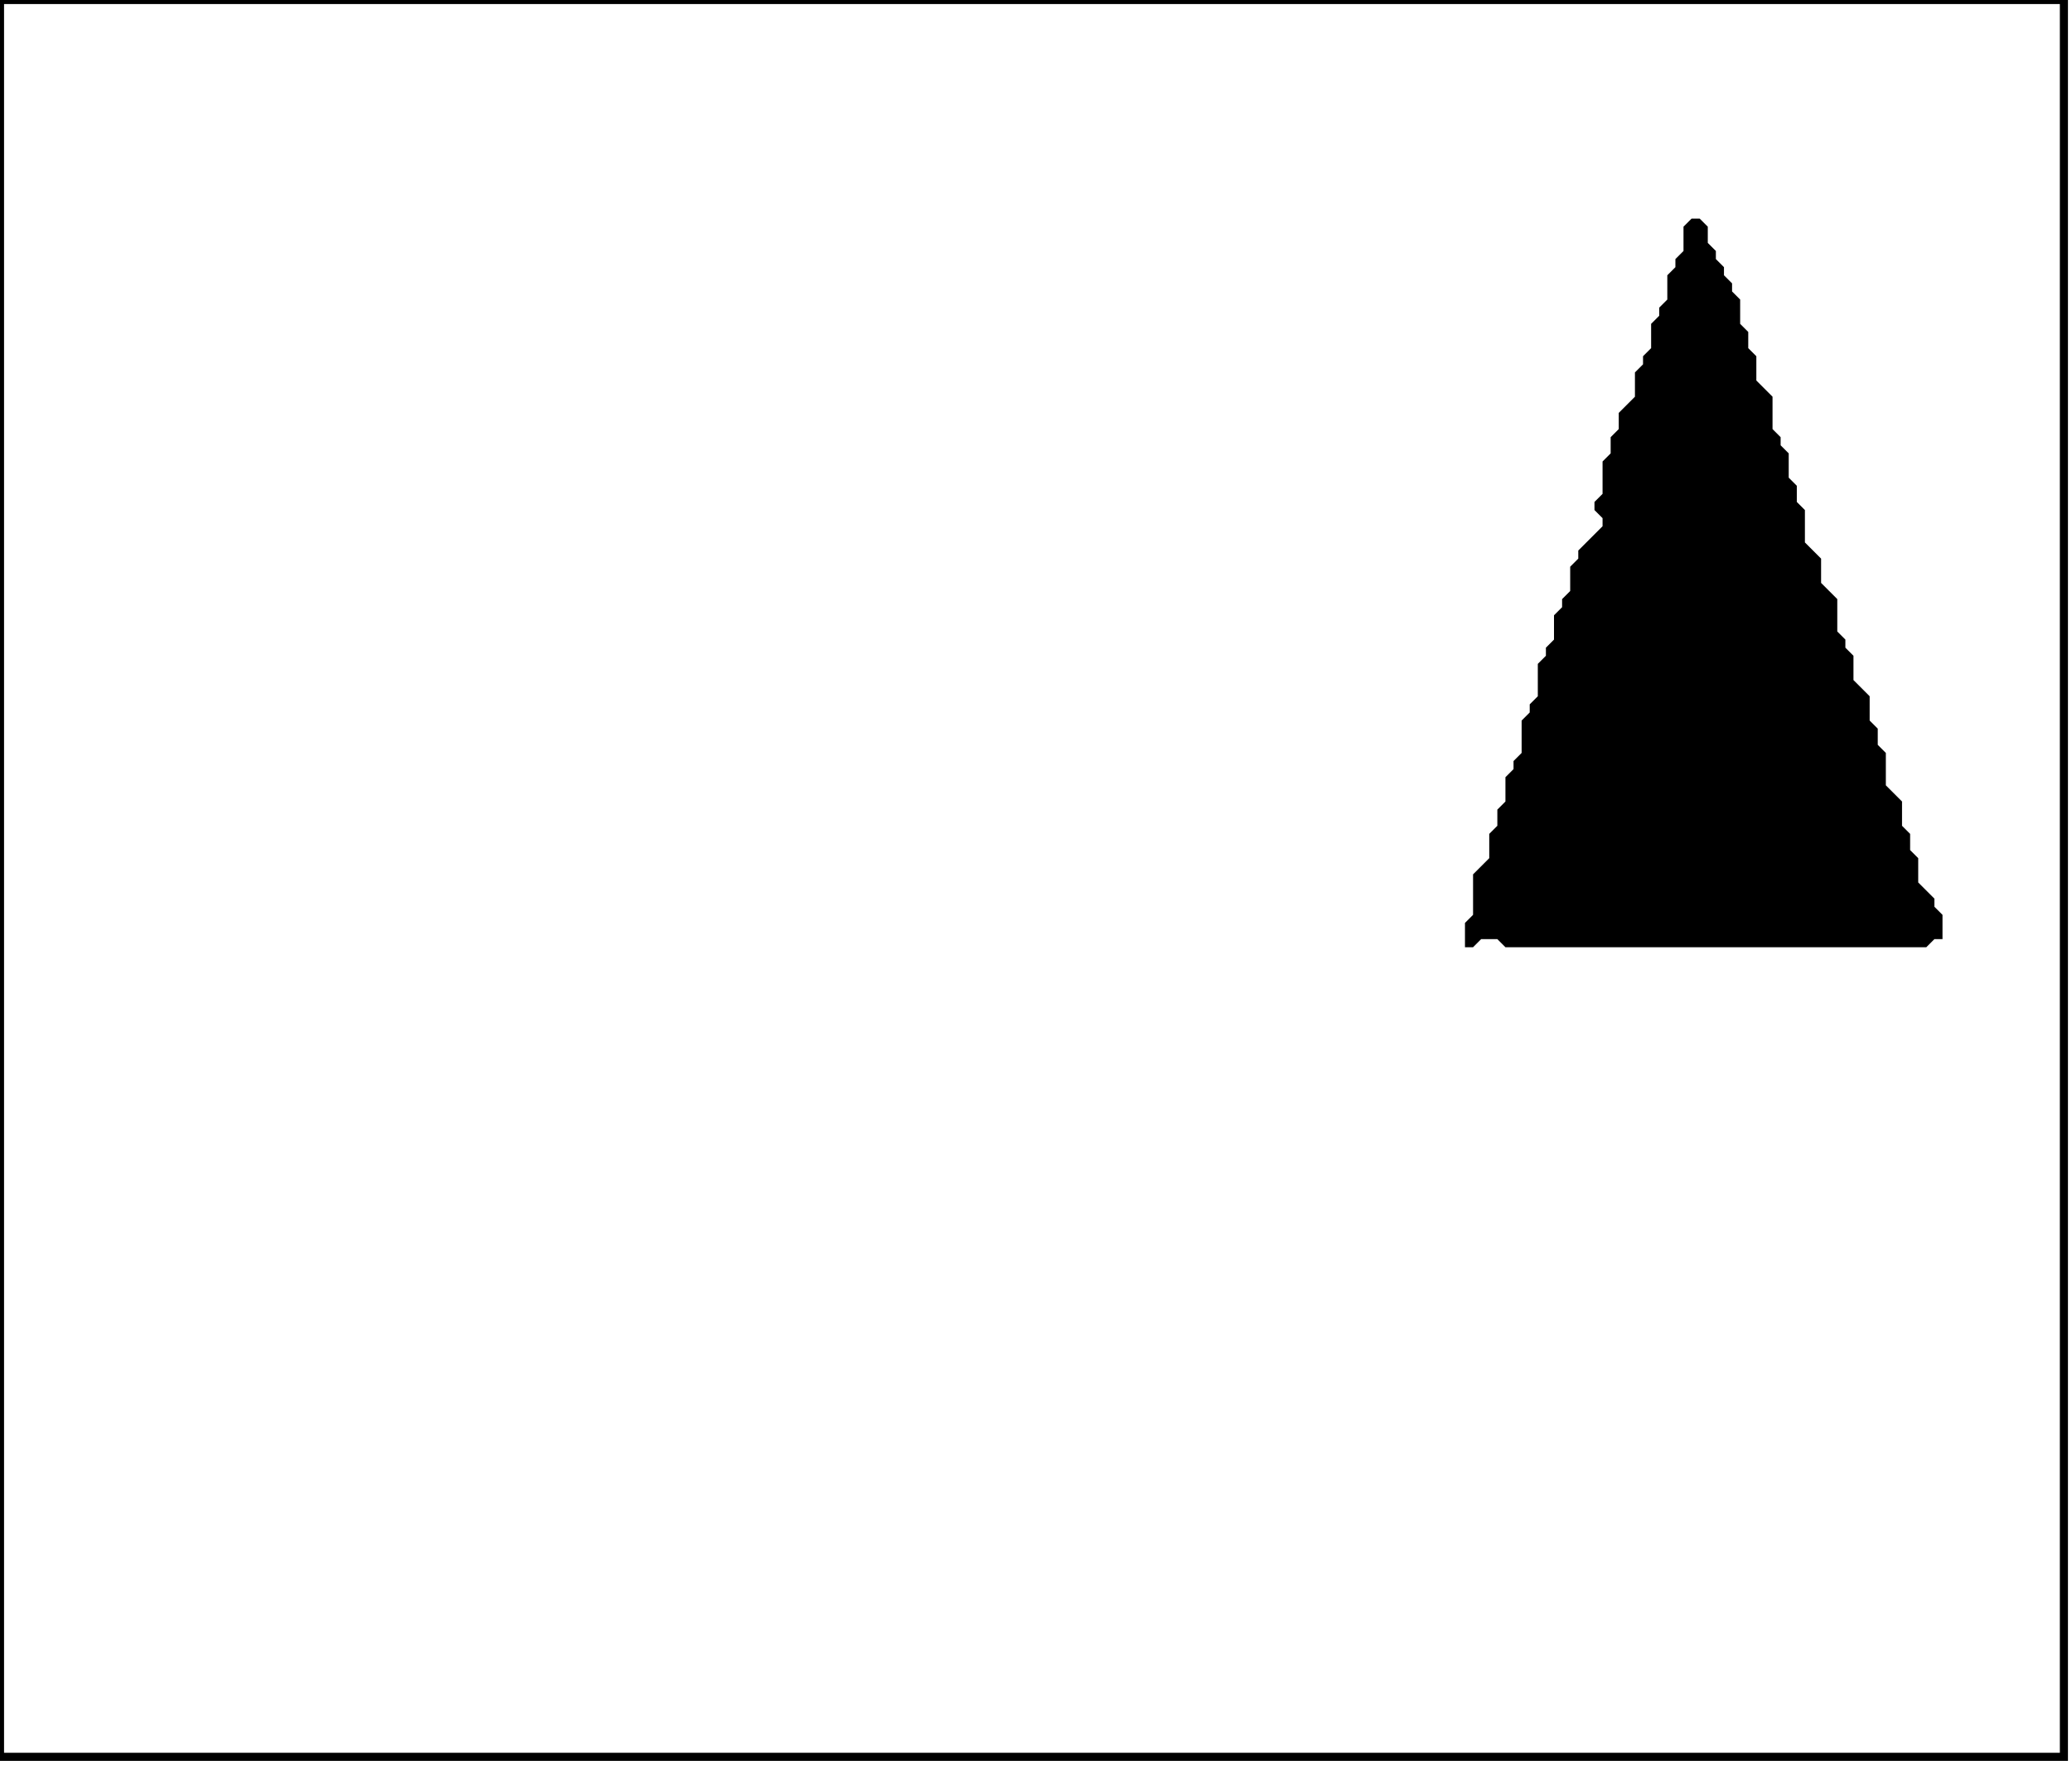 <?xml version='1.0' encoding='utf-8'?>
<svg width="256" height="218" xmlns="http://www.w3.org/2000/svg" viewBox="0 0 256 218"><rect width="256" height="218" fill="white" /><path d="M 209,27 L 208,28 L 208,31 L 207,32 L 207,33 L 206,34 L 206,37 L 205,38 L 205,39 L 204,40 L 204,43 L 203,44 L 203,45 L 202,46 L 202,49 L 200,51 L 200,53 L 199,54 L 199,56 L 198,57 L 198,61 L 197,62 L 197,63 L 198,64 L 198,65 L 195,68 L 195,69 L 194,70 L 194,73 L 193,74 L 193,75 L 192,76 L 192,79 L 191,80 L 191,81 L 190,82 L 190,86 L 189,87 L 189,88 L 188,89 L 188,93 L 187,94 L 187,95 L 186,96 L 186,99 L 185,100 L 185,102 L 184,103 L 184,106 L 182,108 L 182,113 L 181,114 L 181,117 L 182,117 L 183,116 L 185,116 L 186,117 L 238,117 L 239,116 L 240,116 L 240,113 L 239,112 L 239,111 L 237,109 L 237,106 L 236,105 L 236,103 L 235,102 L 235,99 L 233,97 L 233,93 L 232,92 L 232,90 L 231,89 L 231,86 L 229,84 L 229,81 L 228,80 L 228,79 L 227,78 L 227,74 L 225,72 L 225,69 L 223,67 L 223,63 L 222,62 L 222,60 L 221,59 L 221,56 L 220,55 L 220,54 L 219,53 L 219,49 L 217,47 L 217,44 L 216,43 L 216,41 L 215,40 L 215,37 L 214,36 L 214,35 L 213,34 L 213,33 L 212,32 L 212,31 L 211,30 L 211,28 L 210,27 Z" fill="black" /><path d="M 0,0 L 0,217 L 255,217 L 255,0 Z" fill="none" stroke="black" stroke-width="1" /></svg>